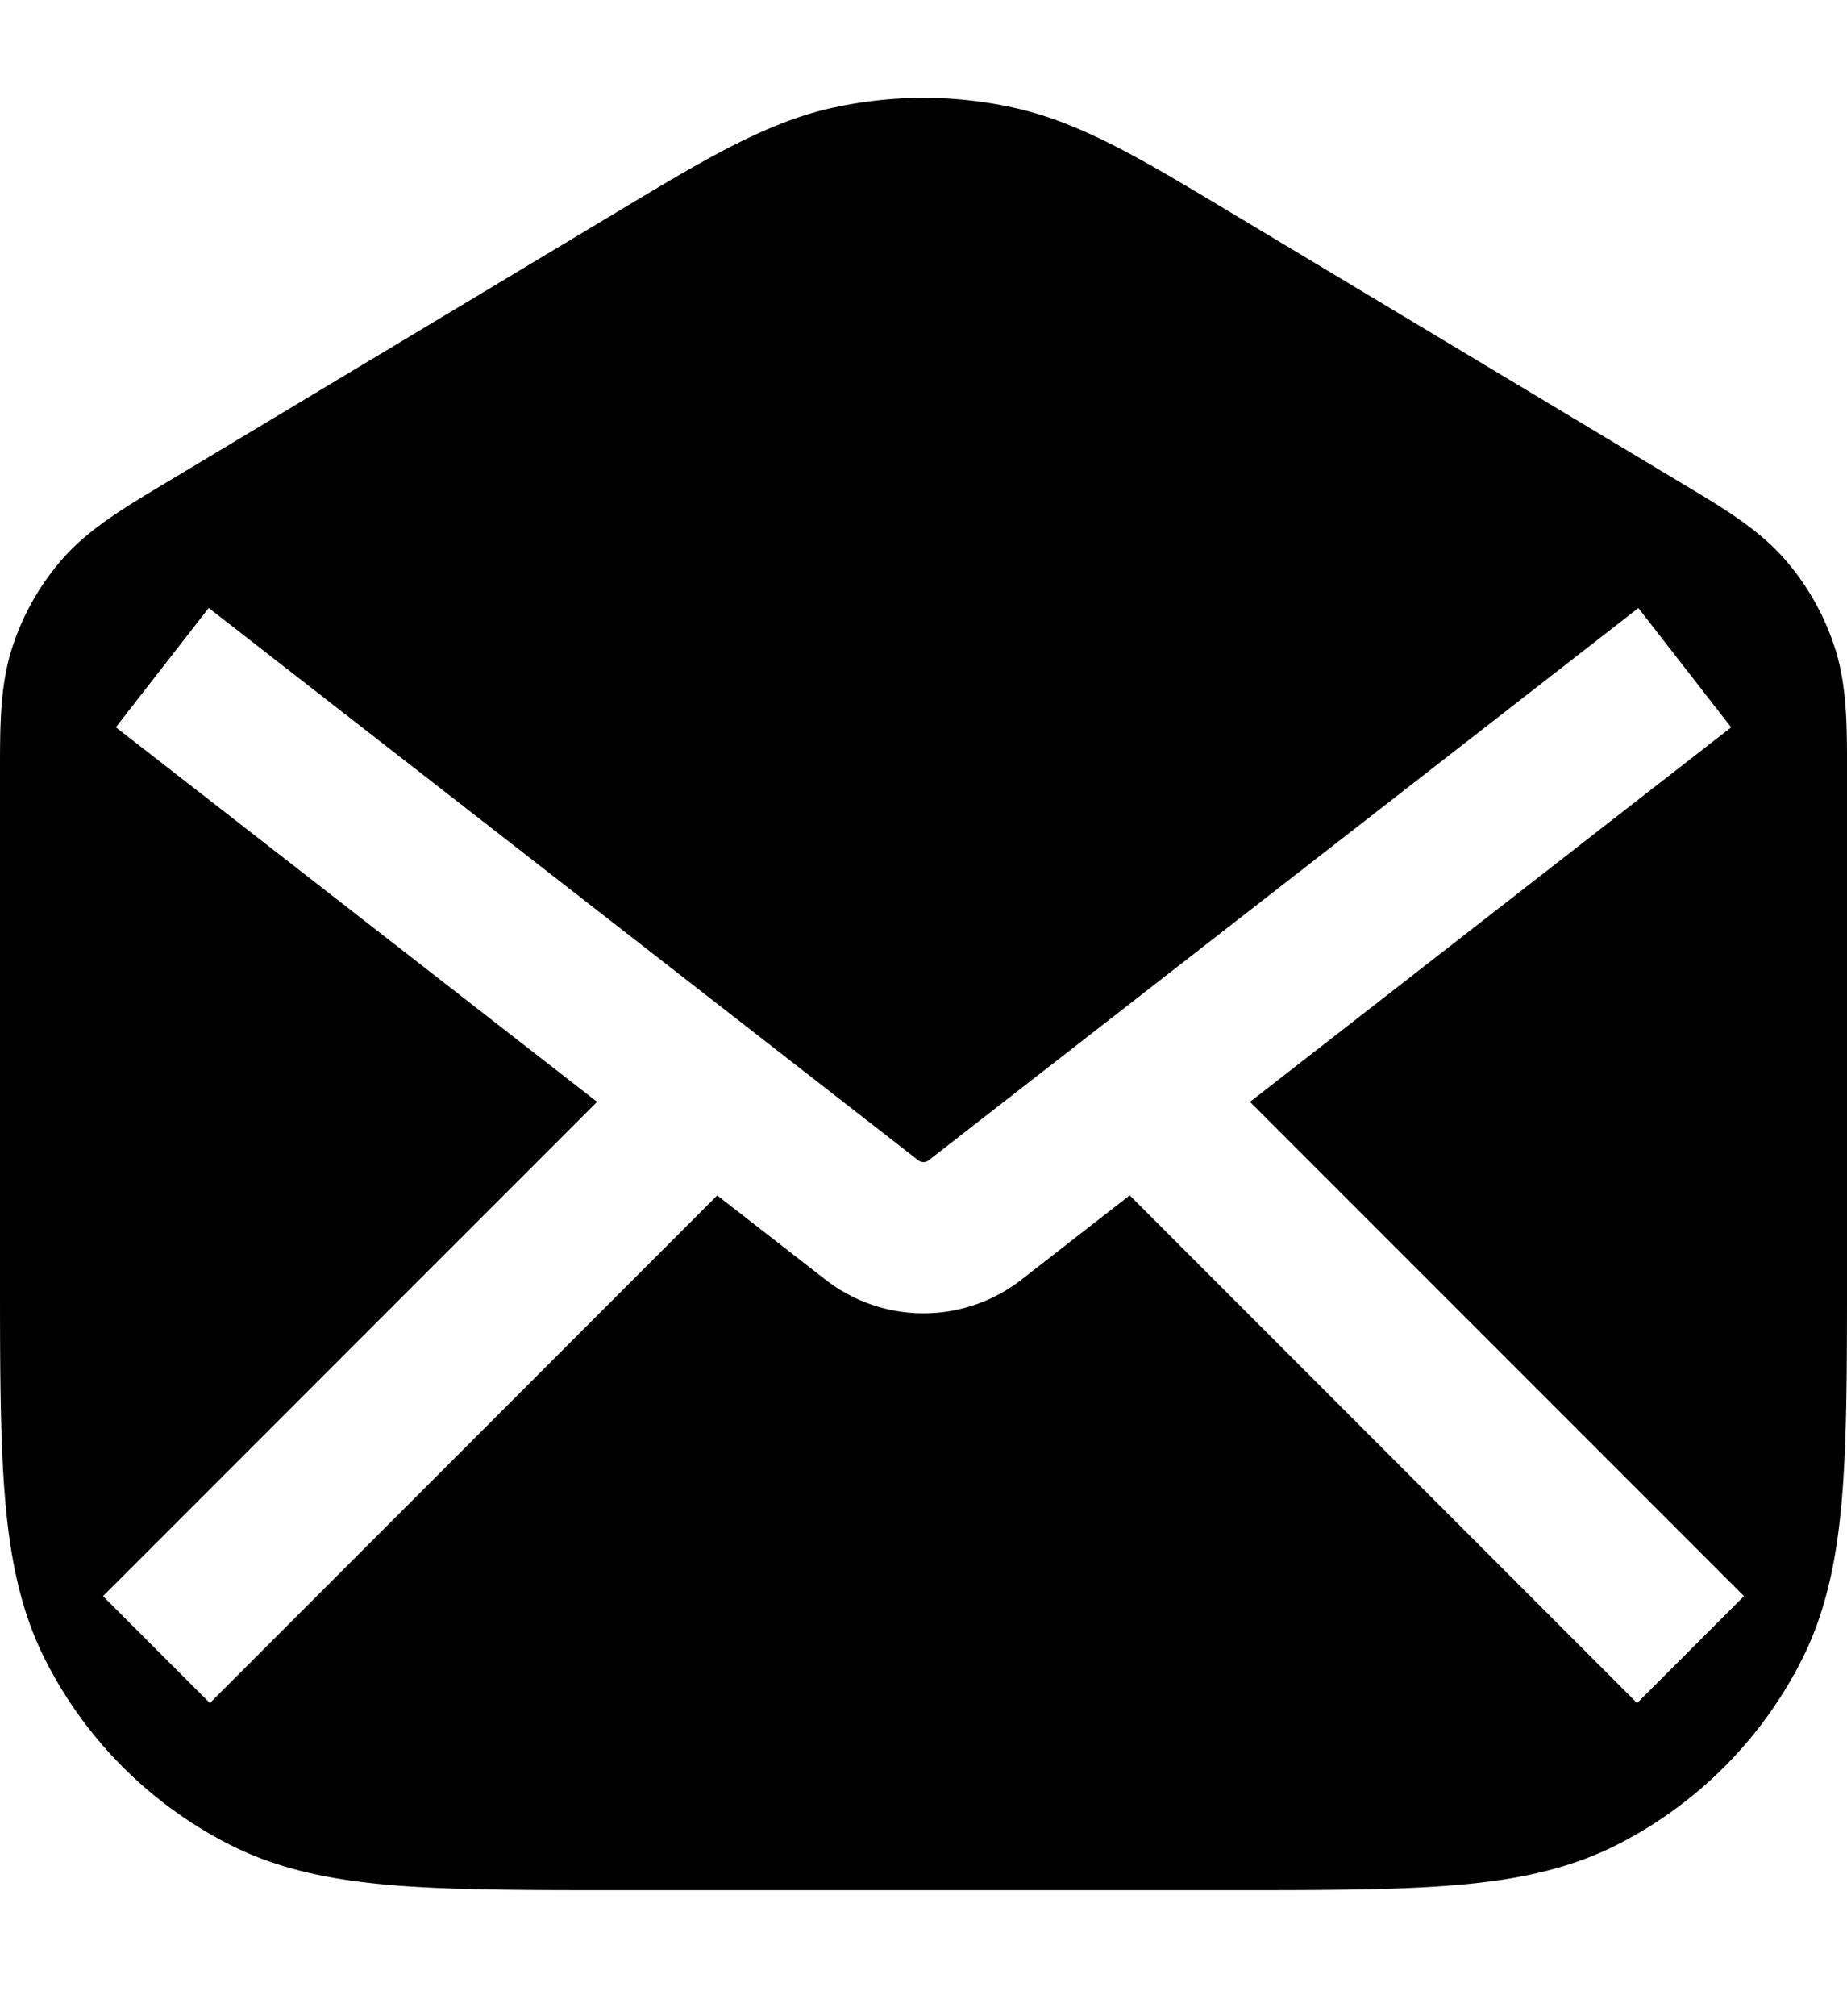 <svg width="22" height="24" viewBox="0 0 22 24" fill="none" xmlns="http://www.w3.org/2000/svg"><g clip-path="url(#clip0_1541_79950)"><path fill-rule="evenodd" clip-rule="evenodd" d="M9.928 1.281a5 5 0 0 1 2.144 0c.802.176 1.534.616 2.593 1.252l.142.085 5.154 3.092.098.059c.47.28.882.528 1.194.882a3 3 0 0 1 .605 1.069c.143.45.143.93.142 1.478v5.945c0 1.084 0 1.958-.058 2.666-.06.729-.185 1.369-.487 1.961a5 5 0 0 1-2.185 2.185c-.592.302-1.233.428-1.961.487-.708.058-1.582.058-2.666.058H7.357c-1.084 0-1.958 0-2.666-.058-.729-.06-1.369-.185-1.961-.487A5 5 0 0 1 .545 19.77c-.302-.592-.428-1.232-.487-1.961C0 17.1 0 16.227 0 15.143V9.198C0 8.65-.001 8.169.142 7.72A3 3 0 0 1 .747 6.65c.312-.354.725-.601 1.194-.882l.098-.059 5.154-3.092.142-.085c1.059-.636 1.791-1.076 2.593-1.252zm1.01 12.531L2.486 7.237 1.38 8.657l5.732 4.459L1.227 19 2.5 20.273l6.043-6.043 1.29 1.003a1.9 1.9 0 0 0 2.333 0l1.29-1.004 6.044 6.044L20.773 19l-5.884-5.884 5.731-4.458-1.105-1.42-8.454 6.574a.1.1 0 0 1-.122 0z" fill="currentColor"/></g><defs><clipPath id="clip0_1541_79950"><path fill="currentColor" d="M0 0H22V24H0z"/></clipPath></defs></svg>